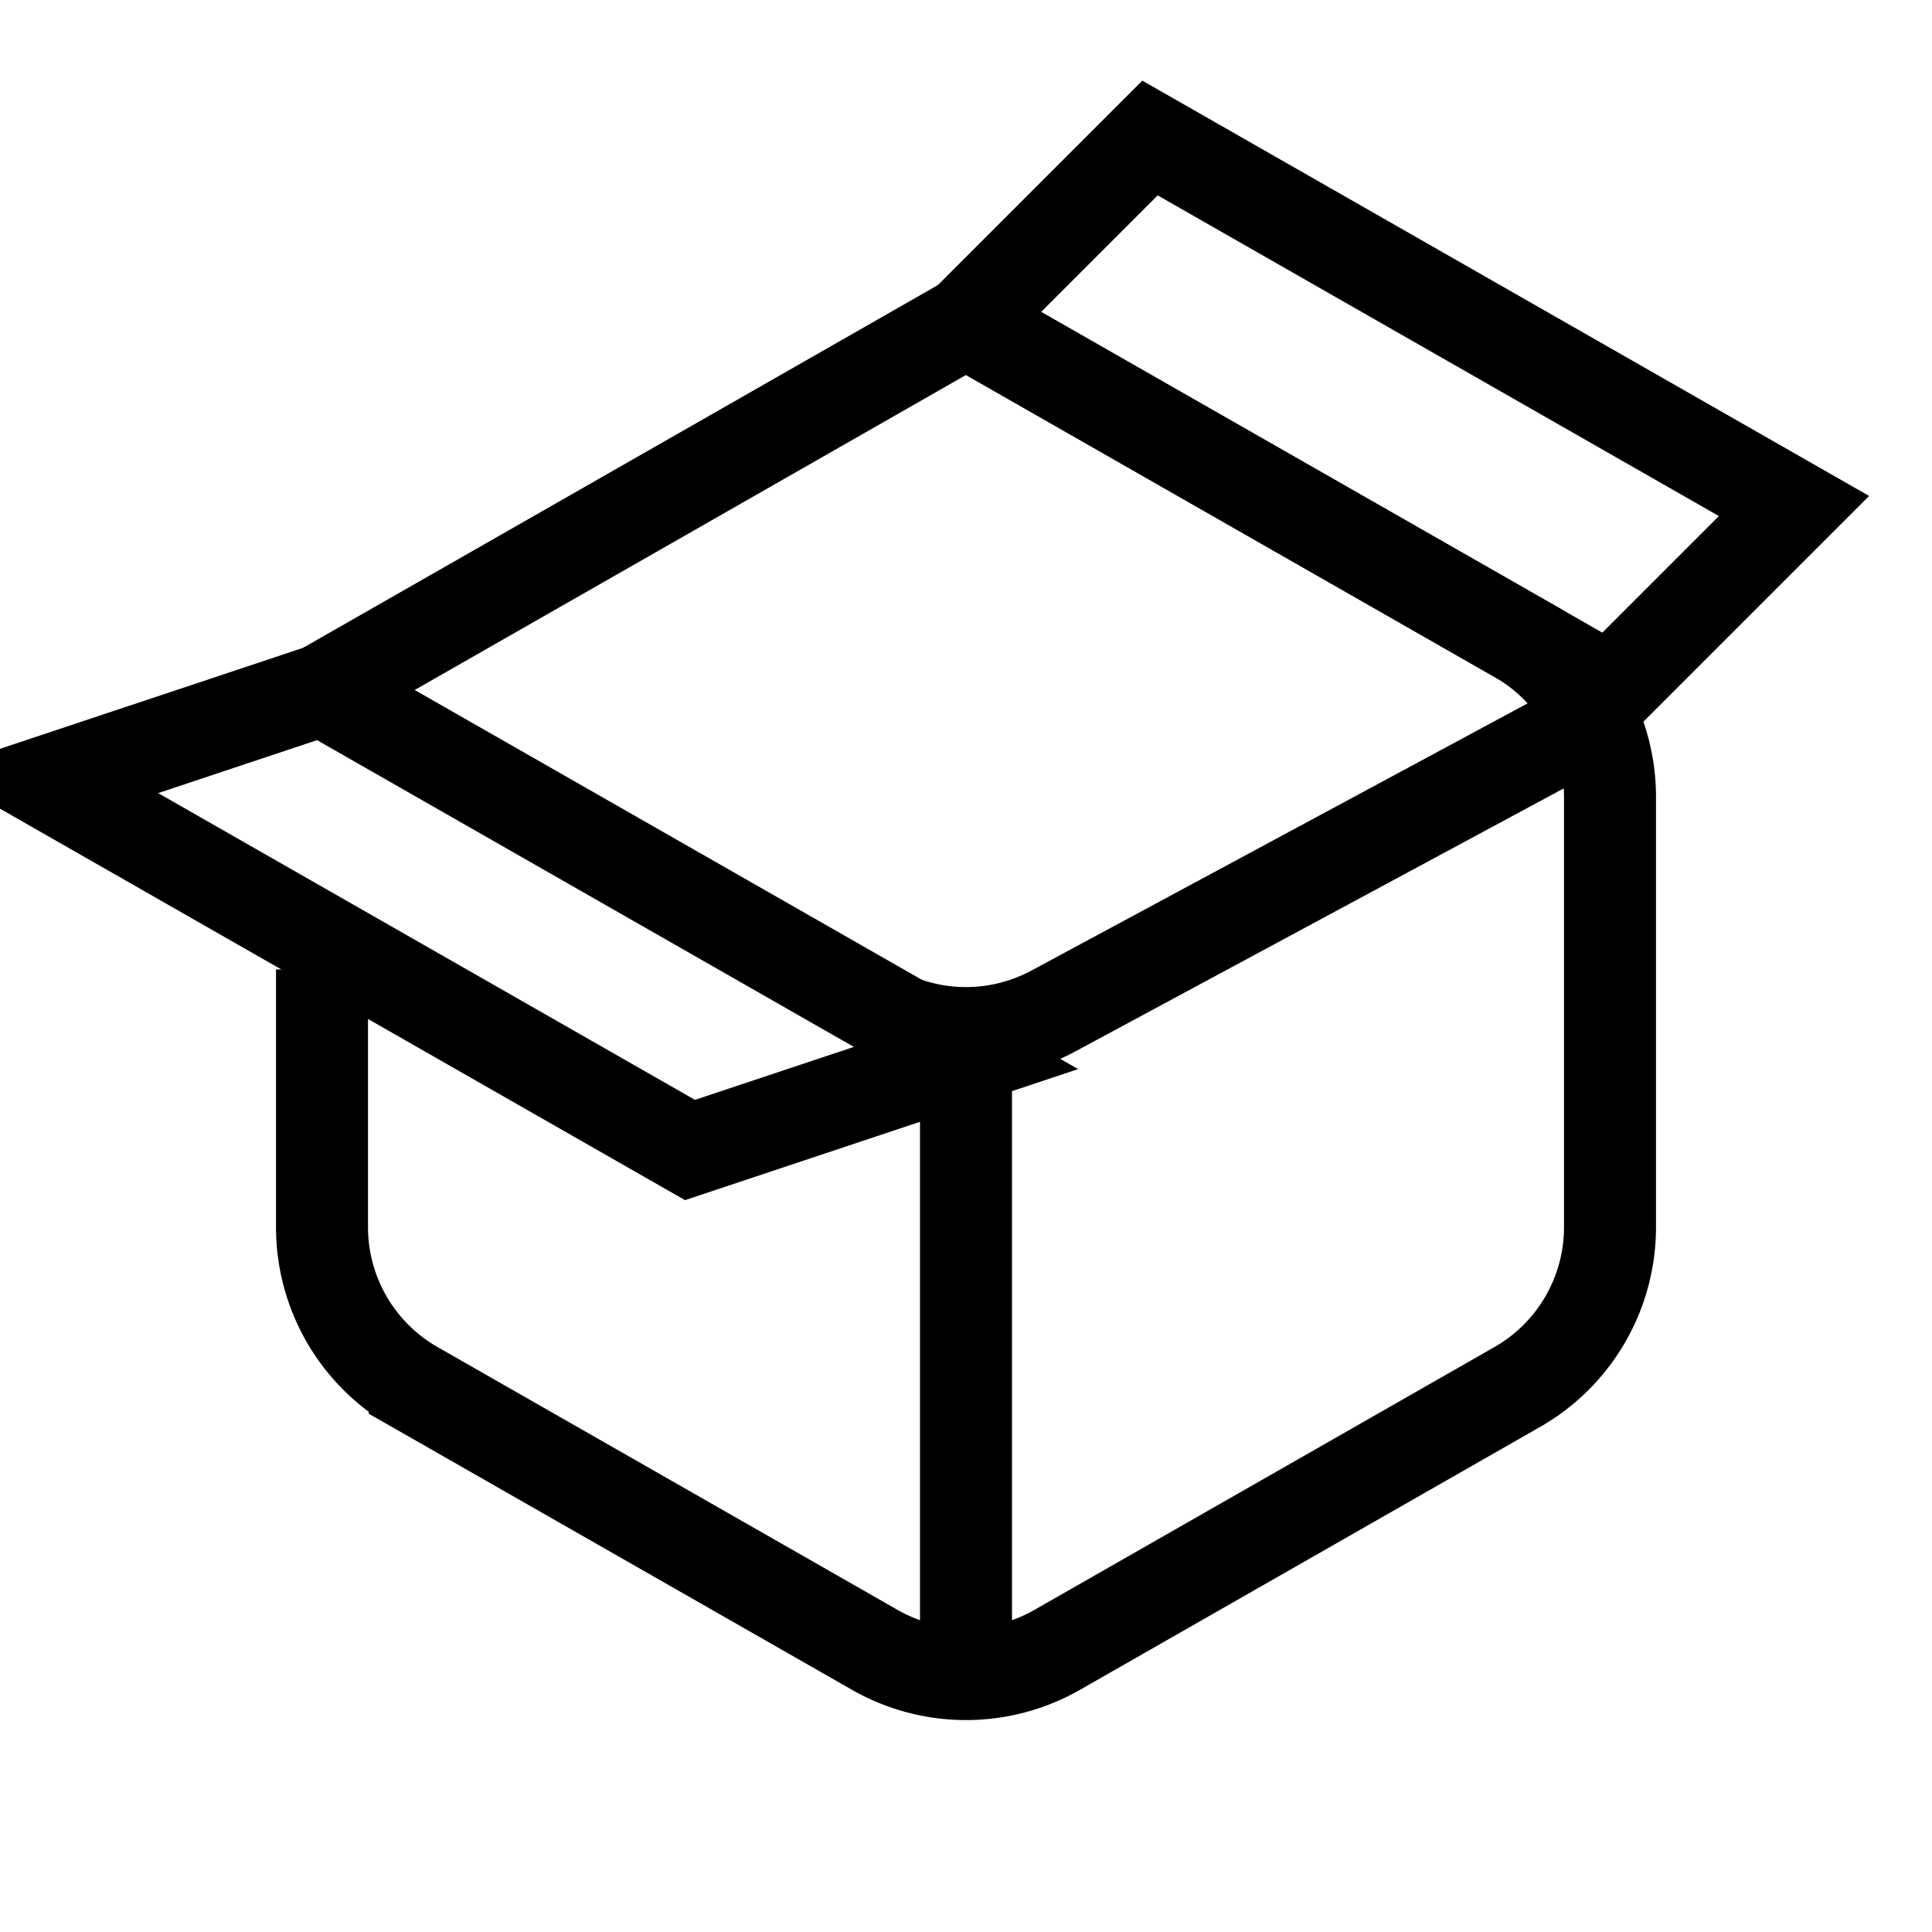 <svg
  viewBox="0 0 21 21"
  fill="currentColor"
>
  <g
    fill="none"
    fillRule="evenodd"
    stroke="currentColor"
    strokeLinecap="round"
    strokeLinejoin="round"
  >
    <path d="M3.5 7.5l7-4 5.992 3.424A2 2 0 0117.5 8.661v4.678a2 2 0 01-1.008 1.737l-5 2.857a2 2 0 01-1.984 0l-5-2.857A2 2 0 013.5 13.339v-2.802" />
    <path d="M9.552 10.99a2 2 0 001.896 0L17 8M10.5 11.5V18" />
    <path d="M3.5 7.5l7 4-3 1-7-4zM10.5 3.5l7 4 2-2-7-4z" />
  </g>
</svg>